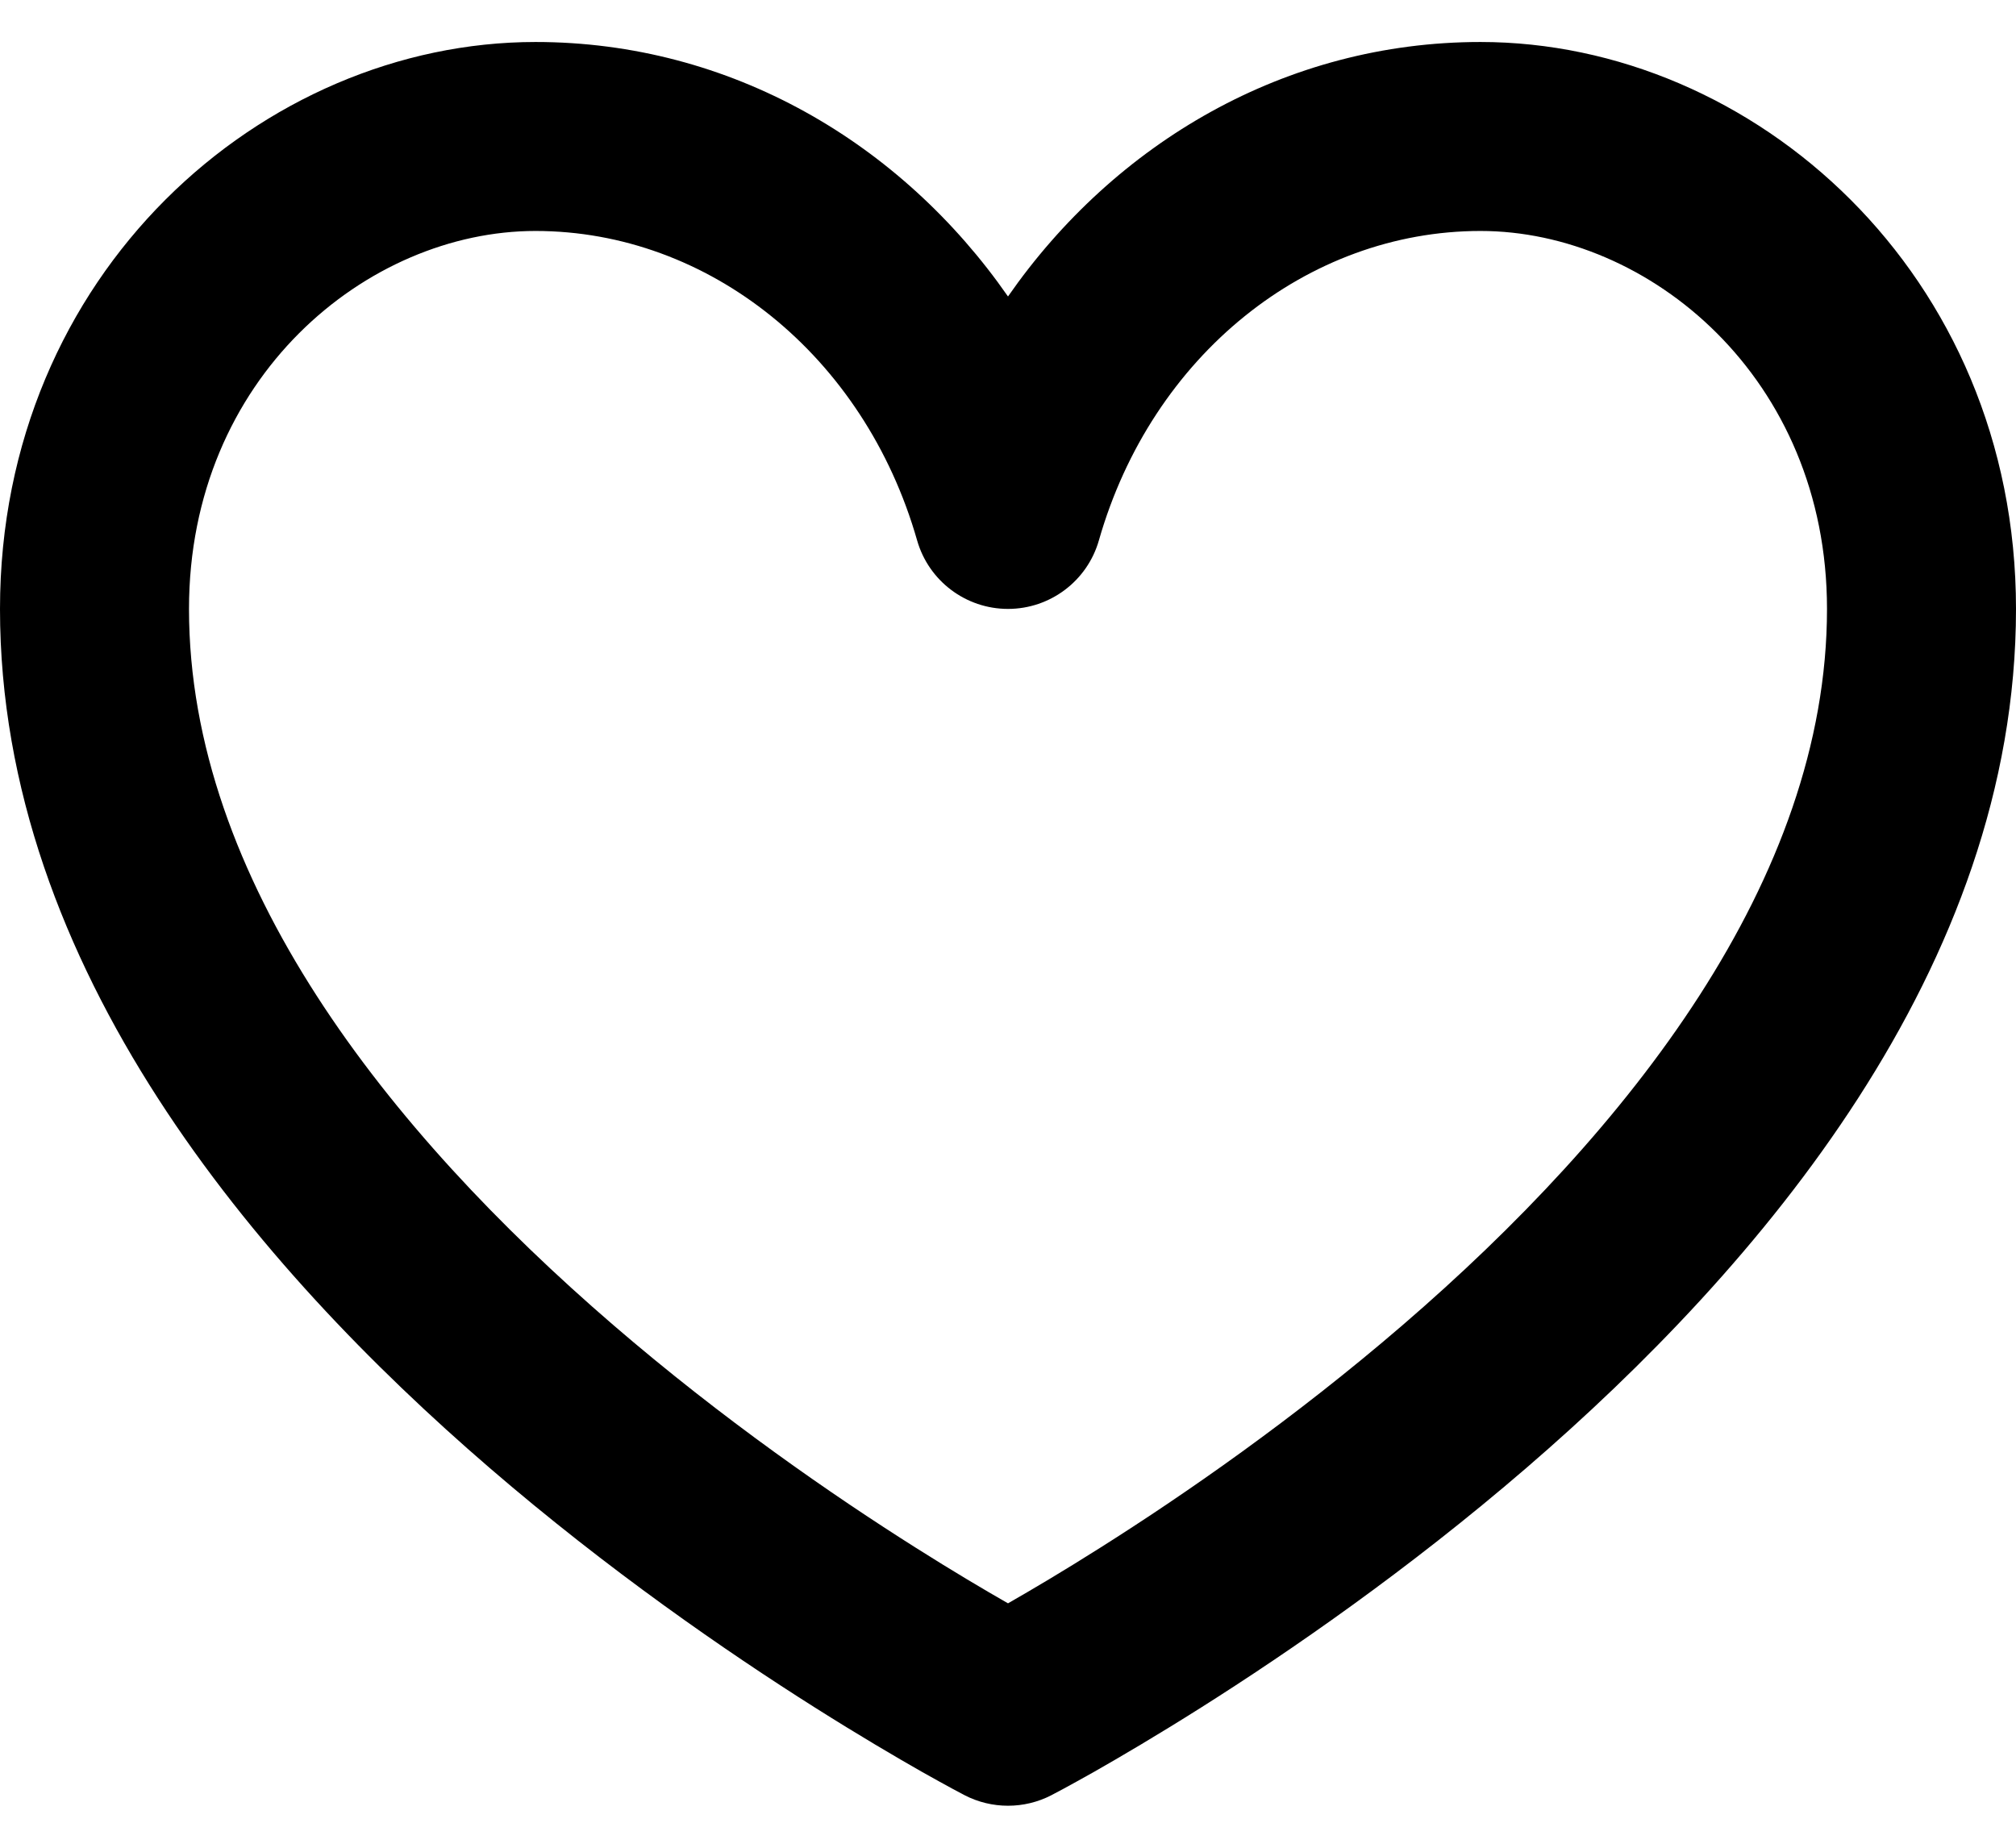 <svg width="24" height="22" viewBox="0 0 24 22" fill="none" xmlns="http://www.w3.org/2000/svg">
<path fill-rule="evenodd" clip-rule="evenodd" d="M6.375 2.75C4.371 2.75 2.25 4.496 2.25 7.25C2.25 10.475 4.621 13.466 7.297 15.773C8.603 16.899 9.914 17.804 10.902 18.428C11.346 18.709 11.722 18.931 12 19.09C12.278 18.931 12.654 18.709 13.098 18.428C14.086 17.804 15.397 16.899 16.703 15.773C19.379 13.466 21.75 10.475 21.75 7.25C21.75 4.496 19.629 2.75 17.625 2.75C15.565 2.75 13.712 4.229 13.082 6.434C12.944 6.917 12.502 7.25 12 7.25C11.498 7.25 11.056 6.917 10.918 6.434C10.288 4.229 8.435 2.75 6.375 2.75ZM12 20.375C11.483 21.374 11.483 21.374 11.482 21.374L11.479 21.372L11.471 21.368L11.443 21.353C11.42 21.341 11.386 21.323 11.343 21.3C11.257 21.253 11.134 21.186 10.978 21.098C10.667 20.921 10.227 20.663 9.7 20.33C8.648 19.665 7.241 18.695 5.828 17.477C3.067 15.097 0 11.525 0 7.25C0 3.254 3.129 0.5 6.375 0.5C8.696 0.5 10.729 1.702 12 3.53C13.271 1.702 15.304 0.5 17.625 0.5C20.871 0.5 24 3.254 24 7.25C24 11.525 20.933 15.097 18.172 17.477C16.759 18.695 15.352 19.665 14.3 20.33C13.773 20.663 13.333 20.921 13.022 21.098C12.866 21.186 12.743 21.253 12.657 21.3C12.614 21.323 12.58 21.341 12.557 21.353L12.529 21.368L12.521 21.372L12.518 21.374C12.517 21.374 12.517 21.374 12 20.375ZM12 20.375L12.518 21.374C12.193 21.542 11.807 21.542 11.482 21.374L12 20.375Z" fill="black"/>
</svg>
